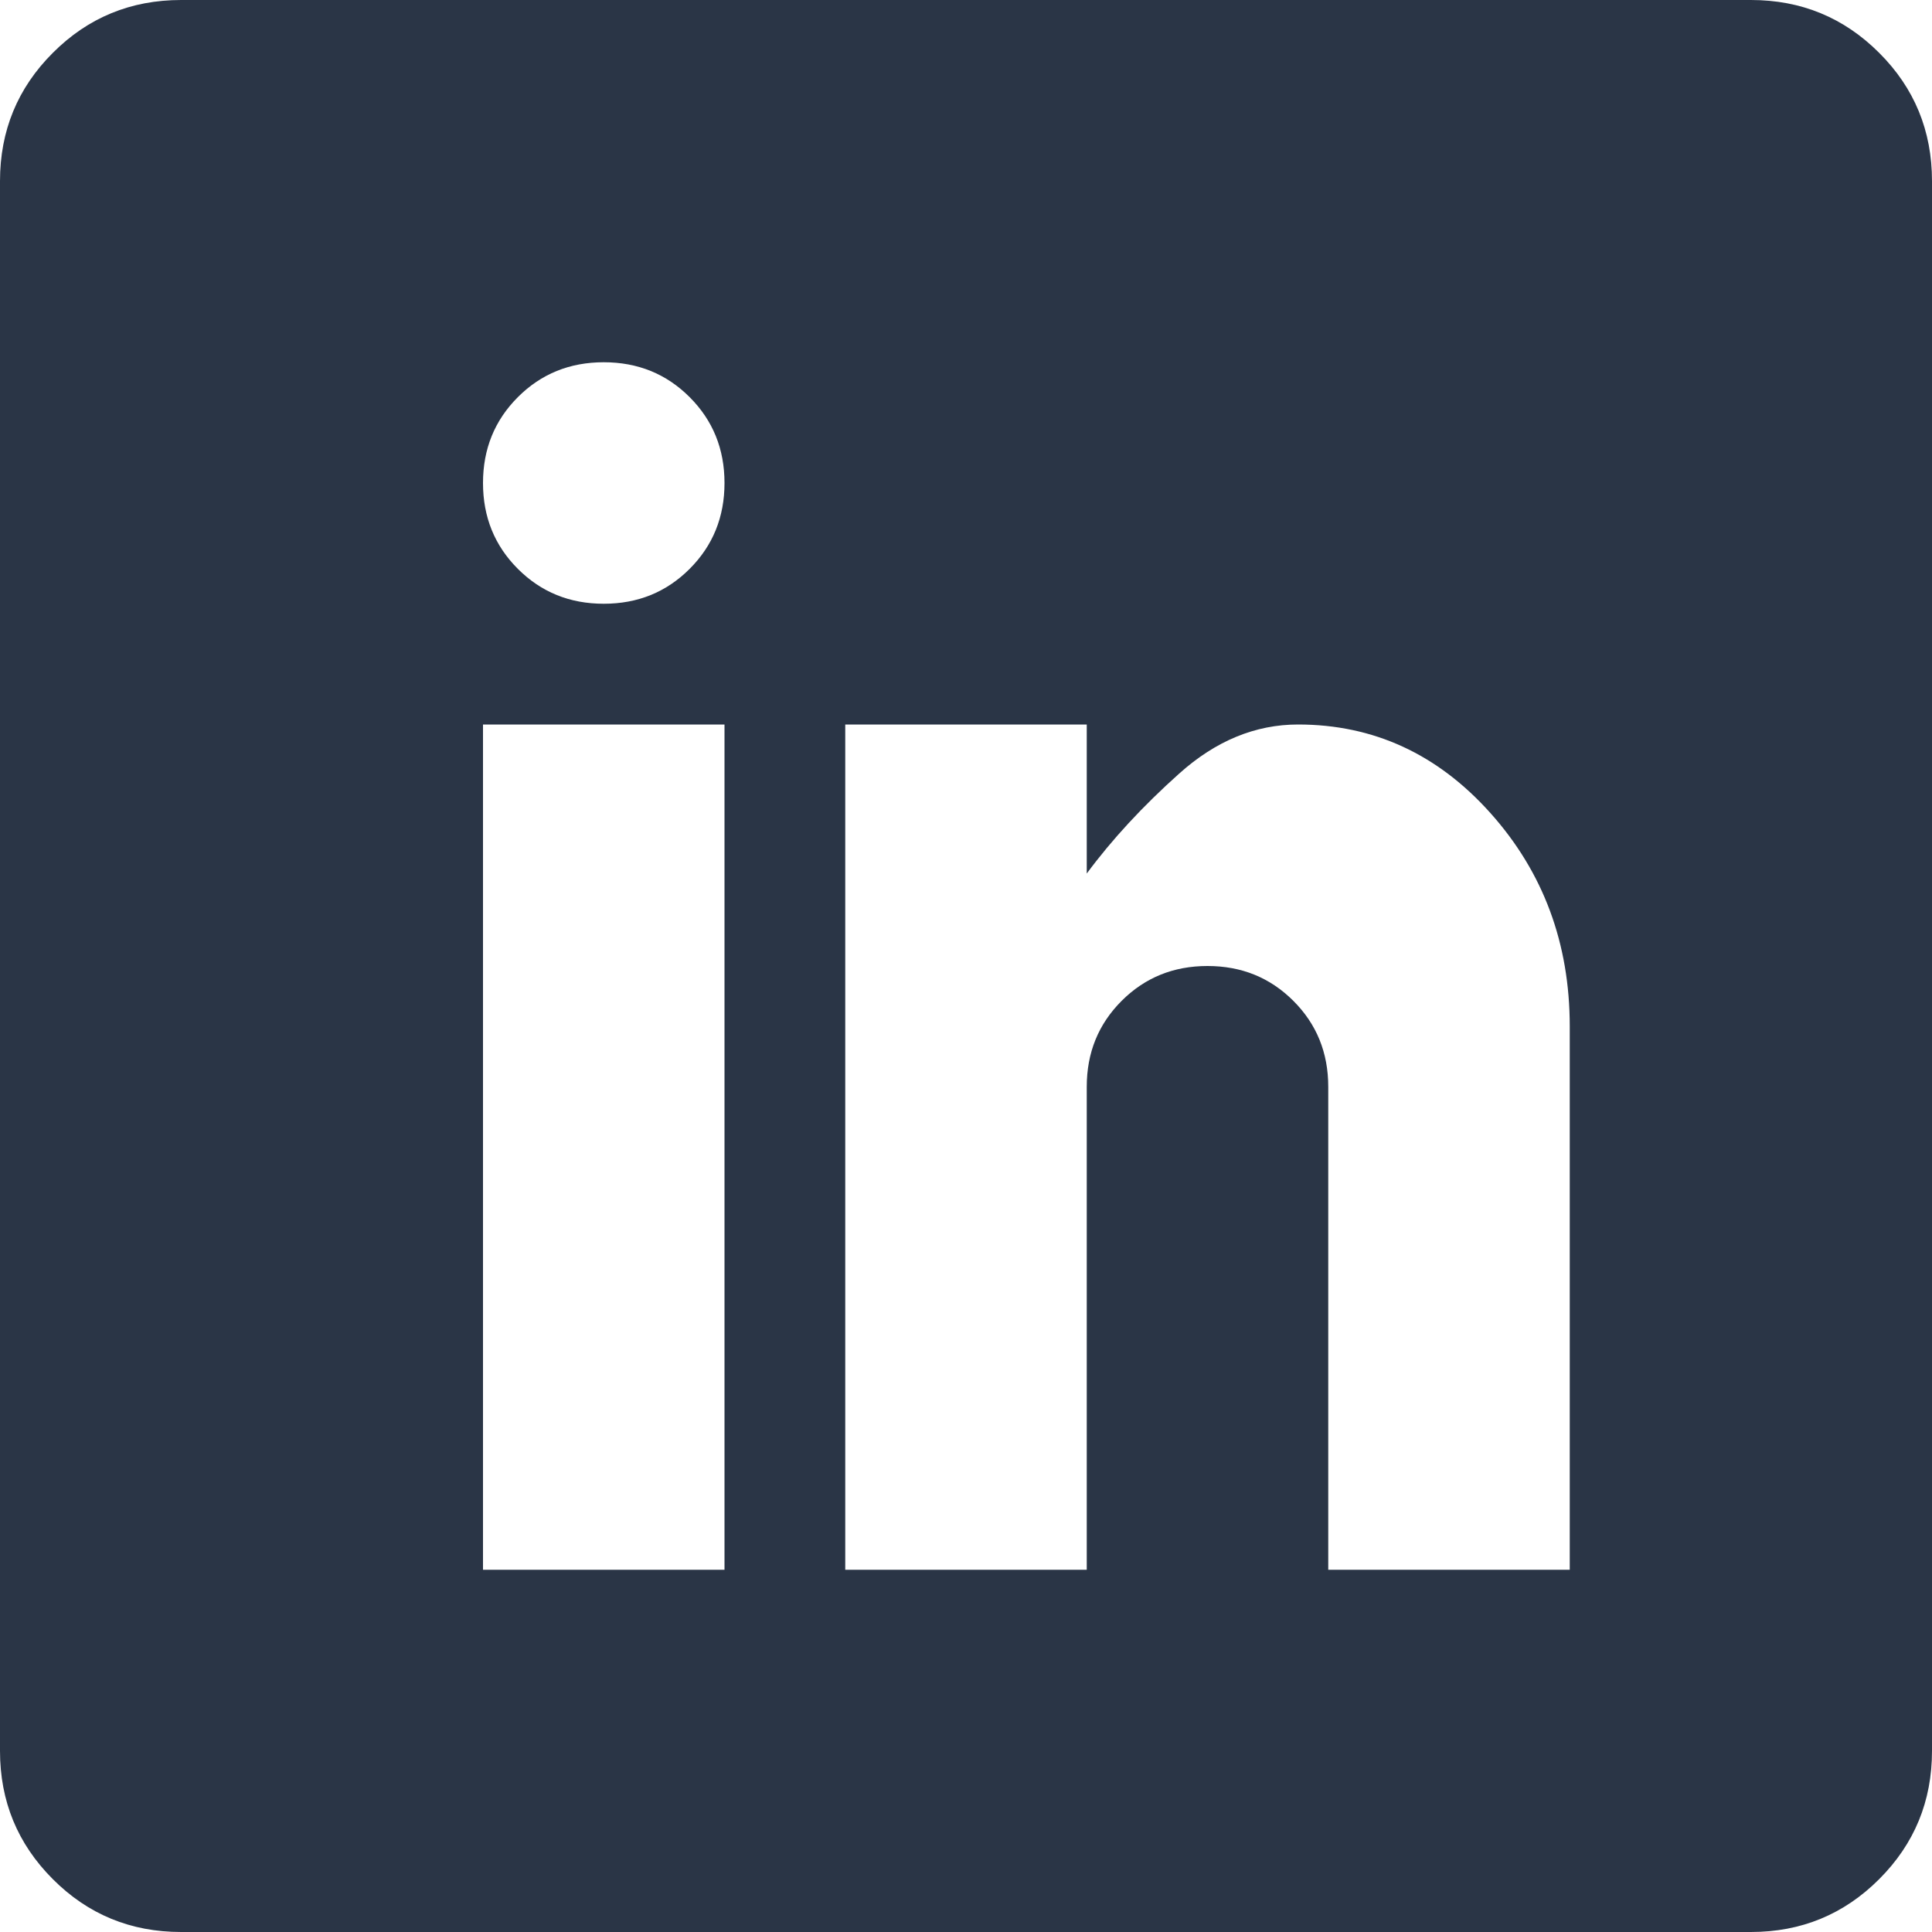 <svg width="20" height="20" viewBox="0 0 20 20" fill="none" xmlns="http://www.w3.org/2000/svg">
<g clip-path="url(#clip0_8533_4557)">
<path d="M18.125 0H1.875C1.354 0 0.911 0.182 0.547 0.547C0.182 0.911 0 1.354 0 1.875V18.125C0 18.646 0.182 19.088 0.547 19.453C0.911 19.818 1.354 20 1.875 20H18.125C18.646 20 19.088 19.818 19.453 19.453C19.818 19.088 20 18.646 20 18.125V1.875C20 1.354 19.818 0.911 19.453 0.547C19.088 0.182 18.646 0 18.125 0ZM7.5 16.25H5V7.5H7.5V16.25ZM6.25 6.25C5.898 6.25 5.602 6.13 5.361 5.889C5.12 5.648 5 5.352 5 5C5 4.648 5.12 4.352 5.361 4.111C5.602 3.87 5.898 3.75 6.25 3.75C6.602 3.75 6.898 3.87 7.139 4.111C7.38 4.352 7.5 4.648 7.5 5C7.5 5.352 7.38 5.648 7.139 5.889C6.898 6.13 6.602 6.25 6.25 6.25ZM16.25 16.25H13.75V11.25C13.75 10.898 13.63 10.602 13.389 10.361C13.148 10.12 12.852 10 12.5 10C12.148 10 11.852 10.12 11.611 10.361C11.37 10.602 11.25 10.898 11.25 11.25V16.25H8.75V7.5H11.25V9.043C11.51 8.691 11.829 8.346 12.207 8.008C12.585 7.669 12.995 7.5 13.438 7.5C14.219 7.5 14.883 7.806 15.43 8.418C15.977 9.03 16.25 9.766 16.25 10.625V16.25Z" fill="#2A3546"/>
</g>
<defs>
<clipPath id="clip0_8533_4557">
<rect width="20" height="20" fill="white" transform="matrix(1 0 0 -1 0 20)"/>
</clipPath>
</defs>
</svg>
